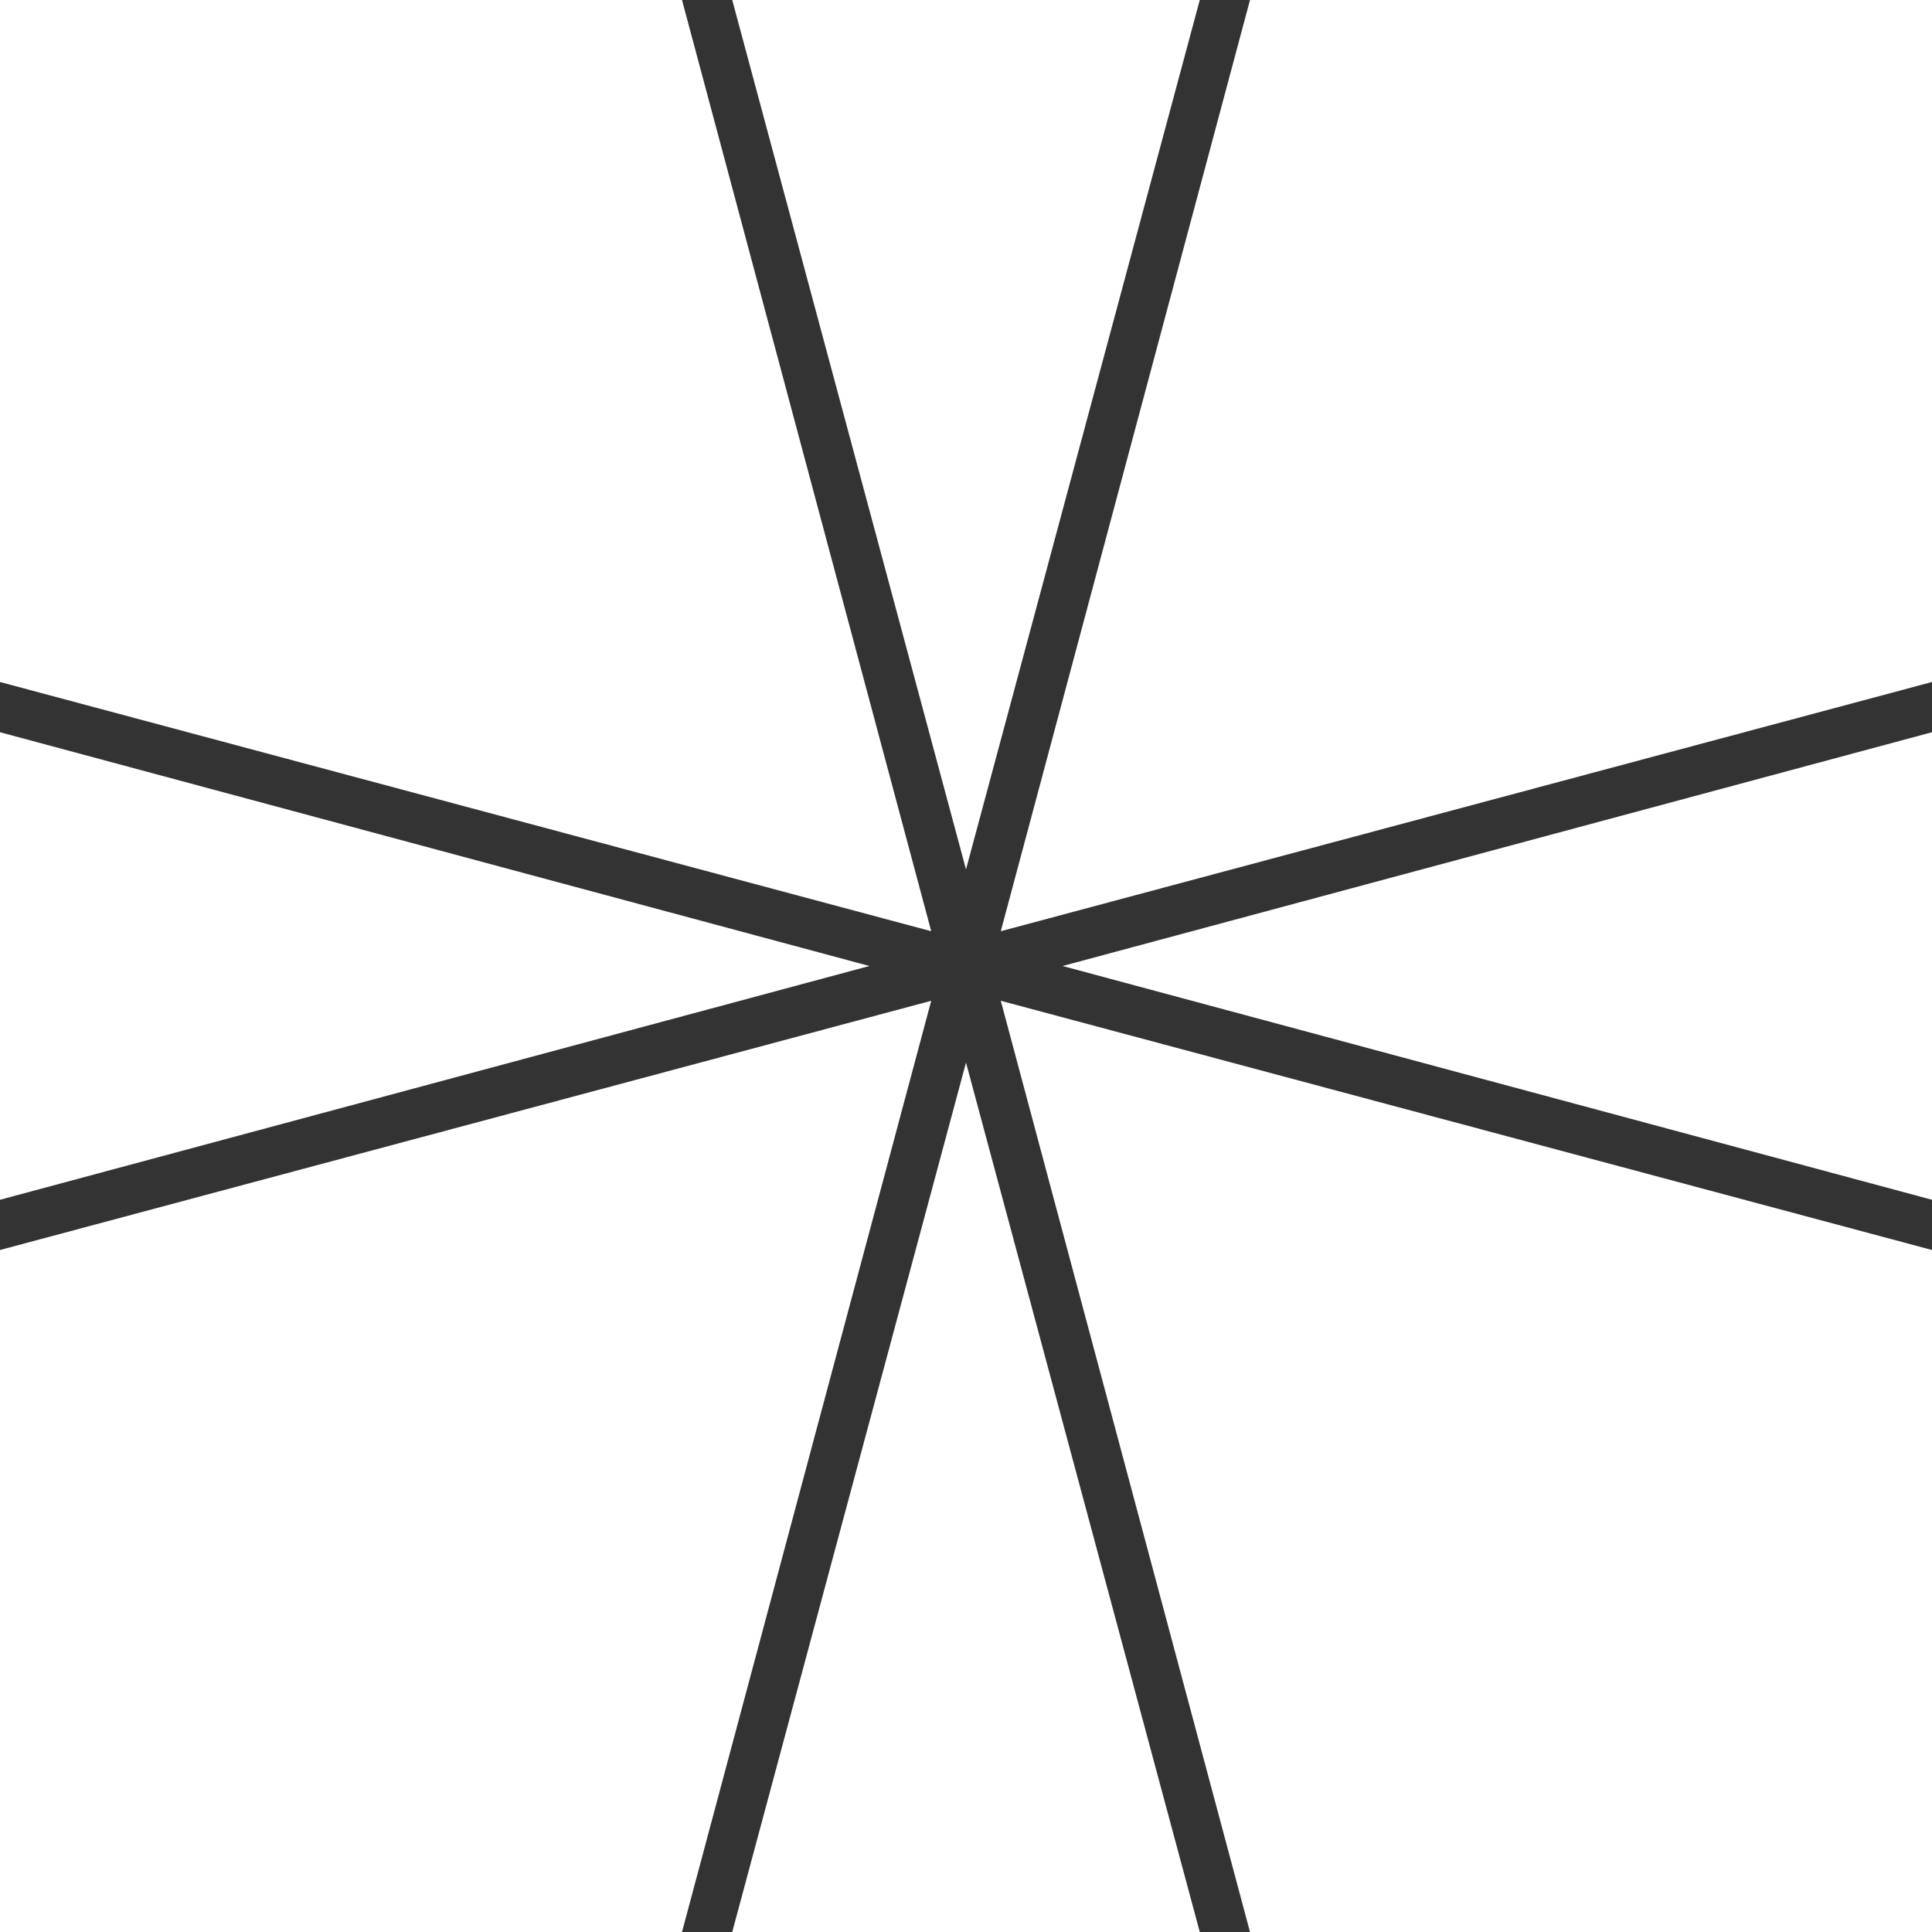<!DOCTYPE svg PUBLIC "-//W3C//DTD SVG 1.0//EN" "http://www.w3.org/TR/2001/REC-SVG-20010904/DTD/svg10.dtd"><svg xmlns="http://www.w3.org/2000/svg" xmlns:xlink="http://www.w3.org/1999/xlink" viewBox="0 0 1 1"><rect x="0" y="0" width="1" height="1" fill="#333333" stroke="none"/><g class="puzzle-icon-fill" fill="white"><polygon points="0.55,0.5 1,0.379 1,0.621" /><polygon points="0.45,0.5 0,0.379 0,0.621" /><polygon points="0.5,0.45 0.379,0 0.621,0" /><polygon points="0.5,0.55 0.379,1 0.621,1" /><polygon points="0.518,0.482 1,0.353 1,0 0.647,0" /><polygon points="0.482,0.482 0,0.353 0,0 0.353,0" /><polygon points="0.482,0.518 0,0.647 0,1 0.353,1" /><polygon points="0.518,0.518 0.647,1 1,1 1,0.647" /></g></svg>